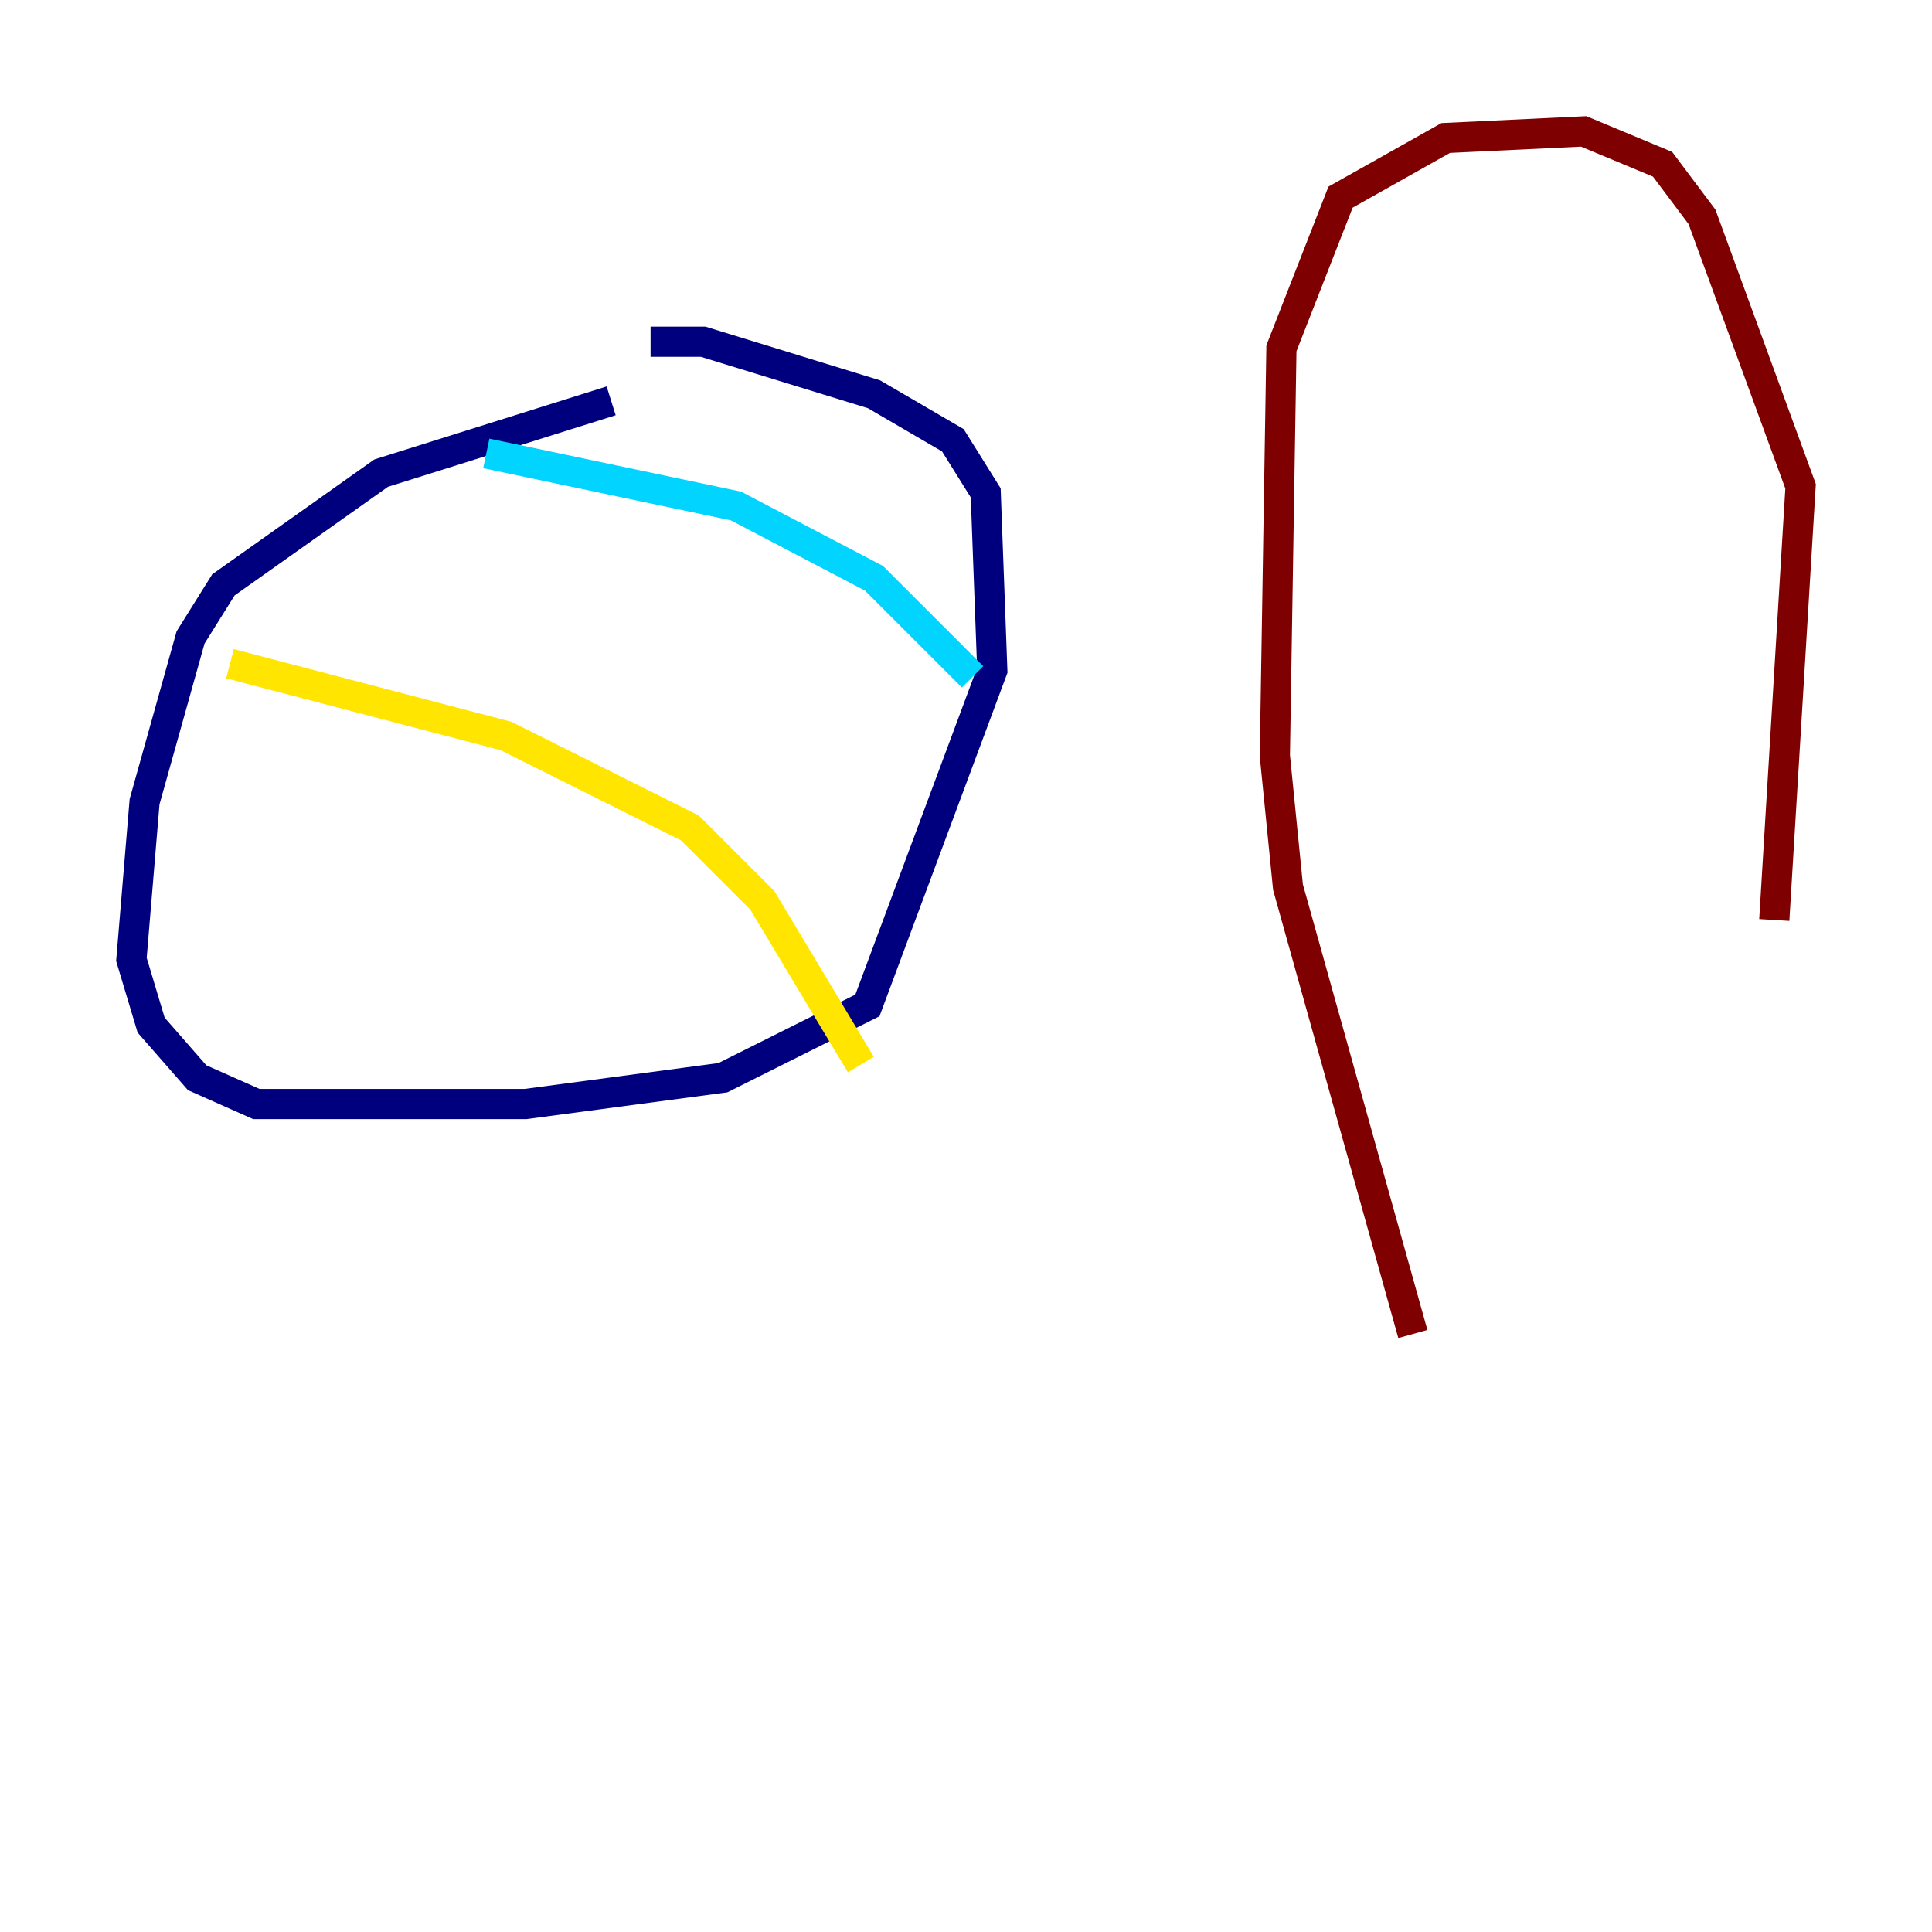 <?xml version="1.0" encoding="utf-8" ?>
<svg baseProfile="tiny" height="128" version="1.2" viewBox="0,0,128,128" width="128" xmlns="http://www.w3.org/2000/svg" xmlns:ev="http://www.w3.org/2001/xml-events" xmlns:xlink="http://www.w3.org/1999/xlink"><defs /><polyline fill="none" points="40.49,26.558 25.252,31.347 14.803,38.748 12.626,42.231 9.578,53.116 8.707,63.565 10.014,67.918 13.061,71.401 16.98,73.143 34.83,73.143 47.891,71.401 57.469,66.612 65.742,44.408 65.306,32.653 63.129,29.17 57.905,26.122 46.585,22.64 43.102,22.64" stroke="#00007f" stroke-width="2" /><polyline fill="none" points="32.218,30.041 48.762,33.524 57.905,38.313 64.435,44.843" stroke="#00d4ff" stroke-width="2" /><polyline fill="none" points="15.238,43.973 33.524,48.762 45.714,54.857 50.503,59.646 57.034,70.531" stroke="#ffe500" stroke-width="2" /><polyline fill="none" points="93.605,88.381 85.333,58.776 84.463,50.068 84.898,23.075 88.816,13.061 95.782,9.143 104.925,8.707 110.15,10.884 112.762,14.367 119.293,32.218 117.551,60.952" stroke="#7f0000" stroke-width="2" /></svg>